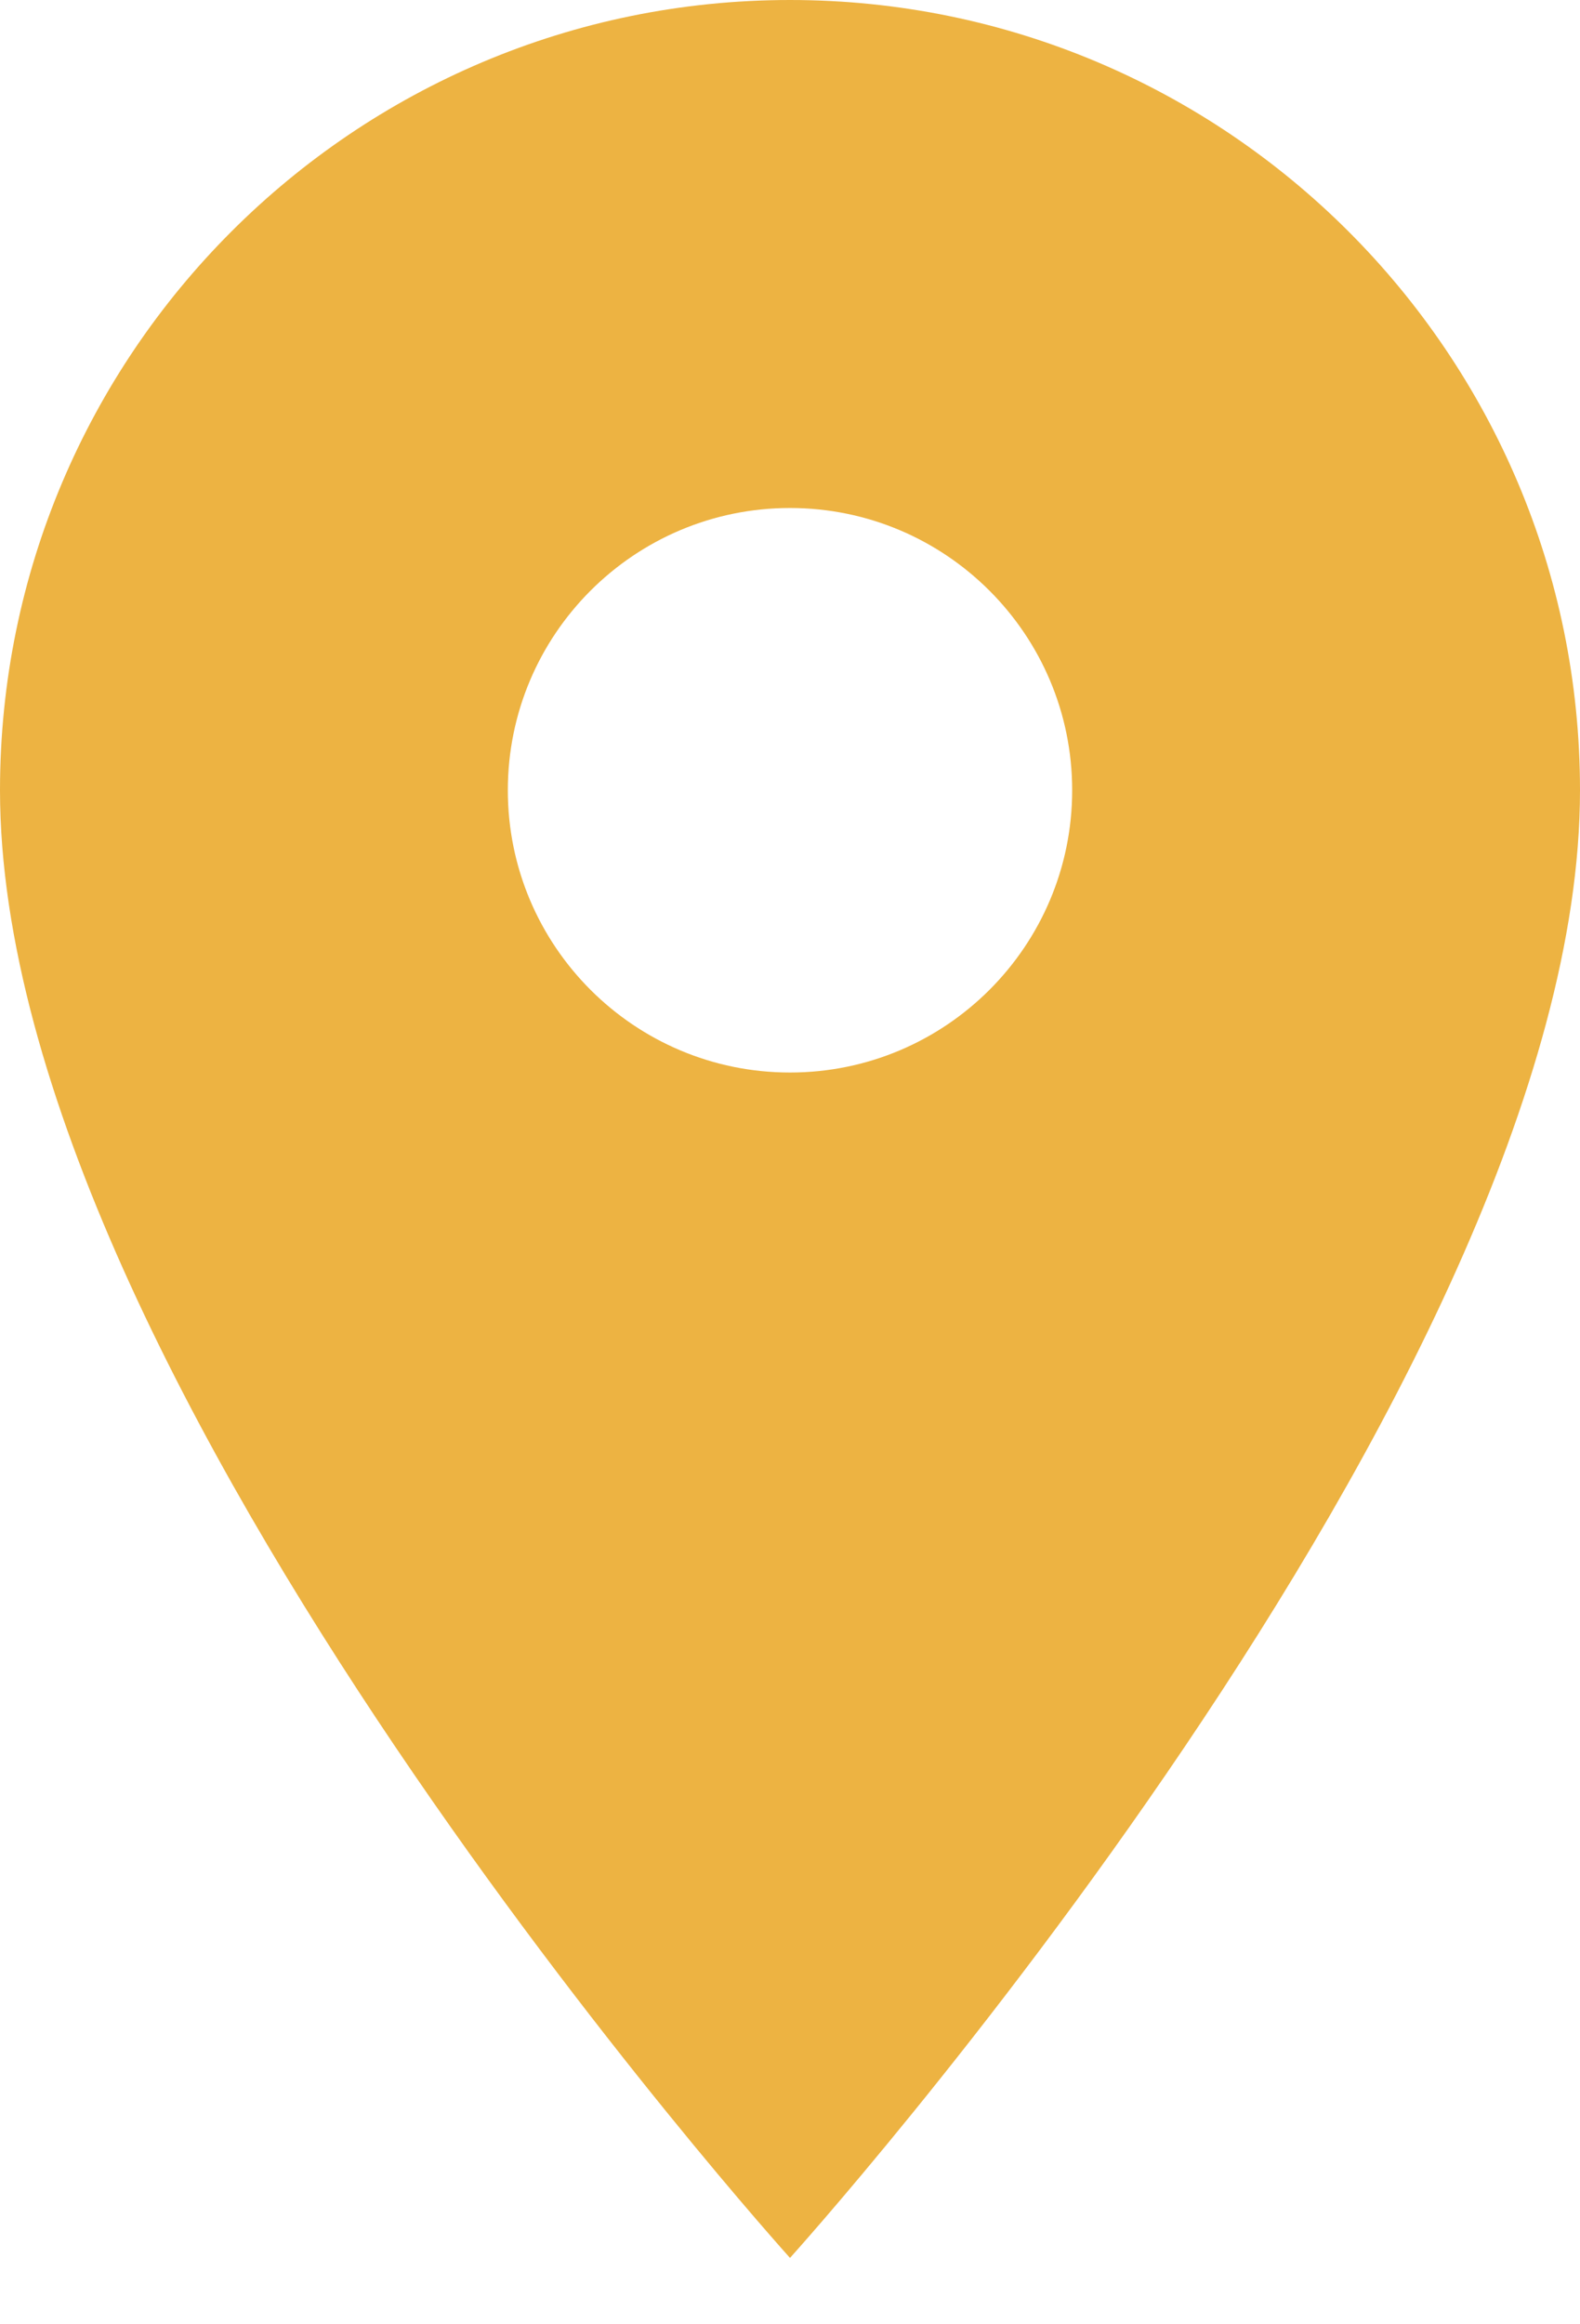 <svg width="17" height="25" viewBox="0 0 17 25" fill="none" xmlns="http://www.w3.org/2000/svg">
<path d="M8.5 0C3.807 0 0 3.807 0 8.5C0 14.875 8.5 24.286 8.5 24.286C8.5 24.286 17 14.875 17 8.5C17 3.807 13.193 0 8.5 0ZM8.5 11.536C6.824 11.536 5.464 10.176 5.464 8.5C5.464 6.824 6.824 5.464 8.5 5.464C10.176 5.464 11.536 6.824 11.536 8.5C11.536 10.176 10.176 11.536 8.5 11.536Z" fill="#EDB342"/>
</svg>
